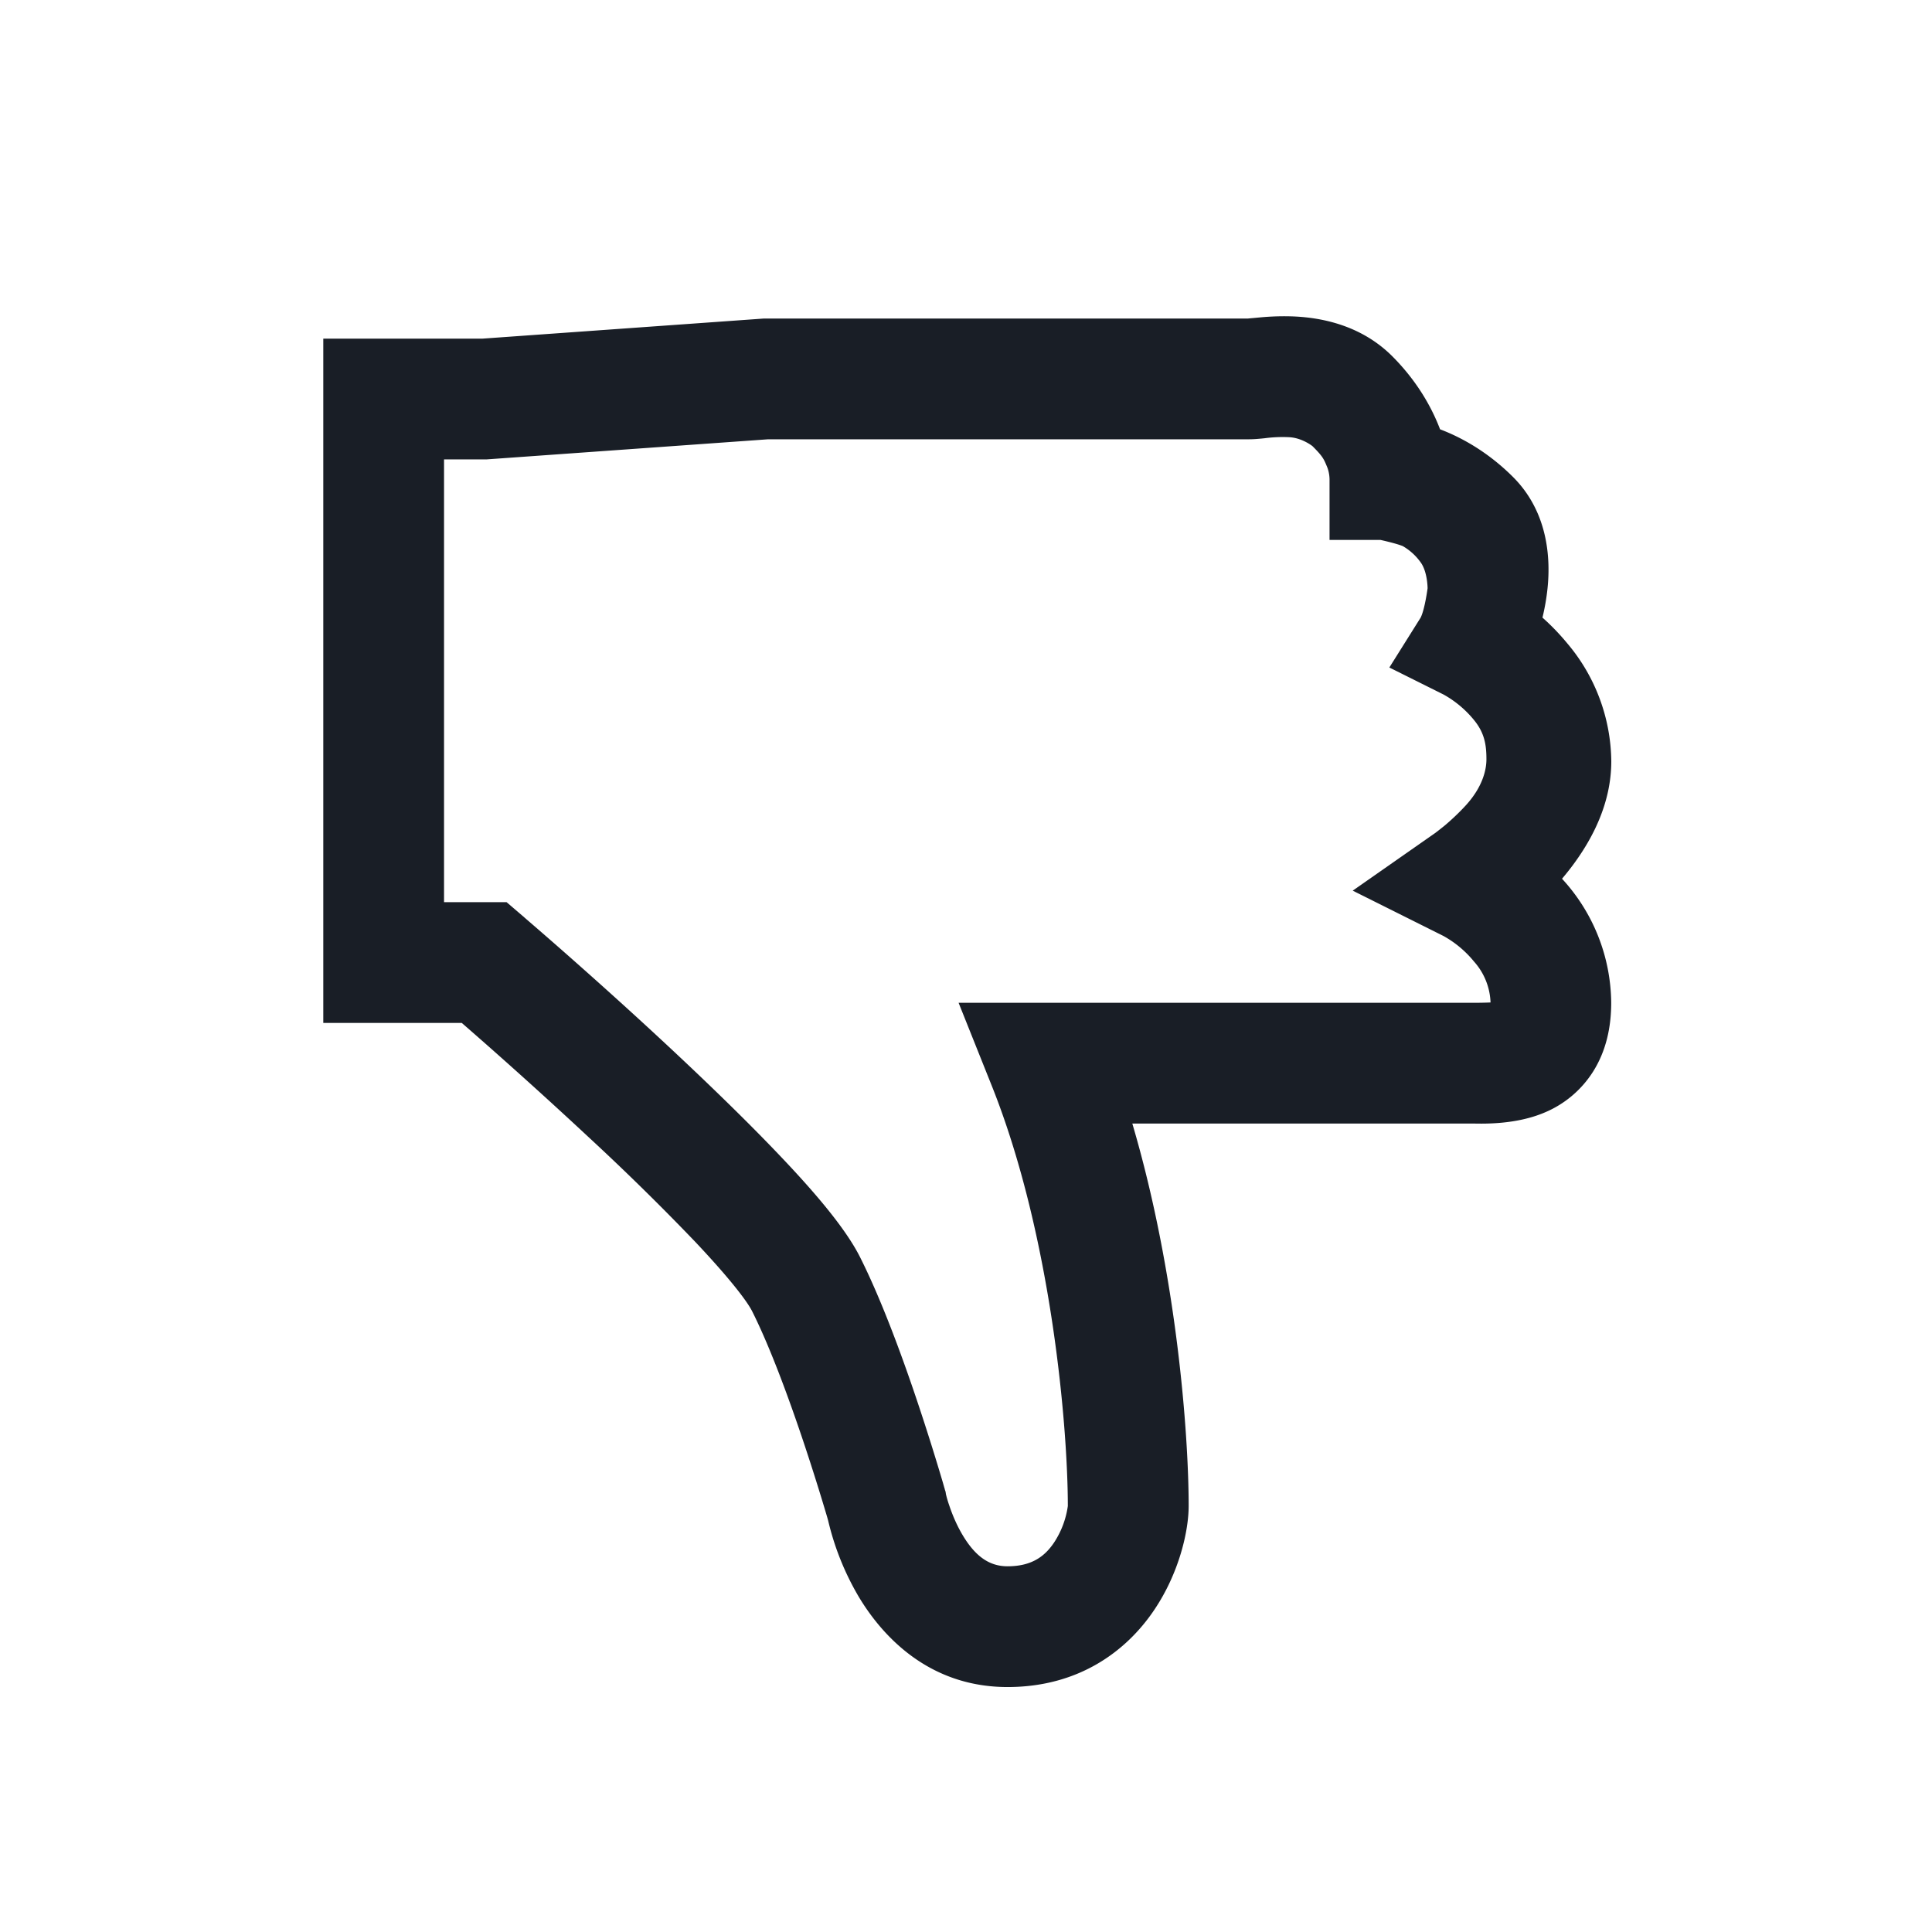 <svg xmlns="http://www.w3.org/2000/svg" width="24" height="24" fill="none" viewBox="0 0 24 24">
  <path fill="#191E26" d="M14.337 20.001c-.339.503-.93.956-1.821.956-.973 0-1.55-.627-1.844-1.114a3.386 3.386 0 0 1-.384-.952l-.014-.05a28.223 28.223 0 0 0-.282-.897c-.186-.558-.422-1.203-.647-1.652-.068-.137-.303-.436-.71-.867a30.66 30.66 0 0 0-1.319-1.295 62.907 62.907 0 0 0-1.58-1.423h-1.72v-8.5h1.973l3.5-.25h6.014l.028-.003.025-.002.107-.01c.11-.01.26-.018.429-.01.322.017.814.104 1.204.494.295.296.483.617.593.907.29.11.612.298.907.593.434.434.467 1.006.428 1.382a2.736 2.736 0 0 1-.063.364c.106.094.211.202.31.322a2.3 2.3 0 0 1 .545 1.463c0 .625-.34 1.138-.612 1.459a2.3 2.3 0 0 1 .611 1.54c0 .304-.063.598-.224.854a1.31 1.31 0 0 1-.61.513c-.345.145-.735.137-.878.134h-4.237c.554 1.875.7 3.866.7 4.75 0 .31-.117.832-.429 1.294Zm-7.833-8.614.01.01.03.026a58.504 58.504 0 0 1 .523.456c.34.3.798.71 1.273 1.154.474.443.971.924 1.385 1.362.39.412.78.863.961 1.226.276.55.54 1.28.729 1.848a29.419 29.419 0 0 1 .298.949l.017.06.005.016.002.006-.721.207.72-.207.01.03.004.026v.002a1.388 1.388 0 0 0 .043.146c.035.105.09.24.166.367.157.262.33.386.557.386.308 0 .467-.13.578-.295a1.102 1.102 0 0 0 .171-.454v-.001c0-.952-.195-3.345-.946-5.222l-.411-1.028h6.43a4.67 4.67 0 0 0 .178-.004.805.805 0 0 0-.205-.508 1.31 1.31 0 0 0-.38-.318l-1.127-.563 1.03-.72.002-.002.02-.015.086-.068c.075-.063.173-.152.269-.257.22-.242.254-.46.254-.569 0-.18-.023-.328-.154-.488a1.307 1.307 0 0 0-.38-.318l-.672-.335.389-.62c.052-.105.086-.364.086-.364s0-.204-.086-.322a.706.706 0 0 0-.222-.202c-.085-.035-.278-.077-.278-.077h-.632v-.74s.004-.086-.032-.171c-.04-.097-.054-.128-.18-.254 0 0-.128-.103-.29-.111a1.697 1.697 0 0 0-.304.013l-.04.004h-.002c-.03.003-.092.009-.152.009H9.542l-3.5.25h-.526v5.5h.777l.21.18Z"/>
</svg>
